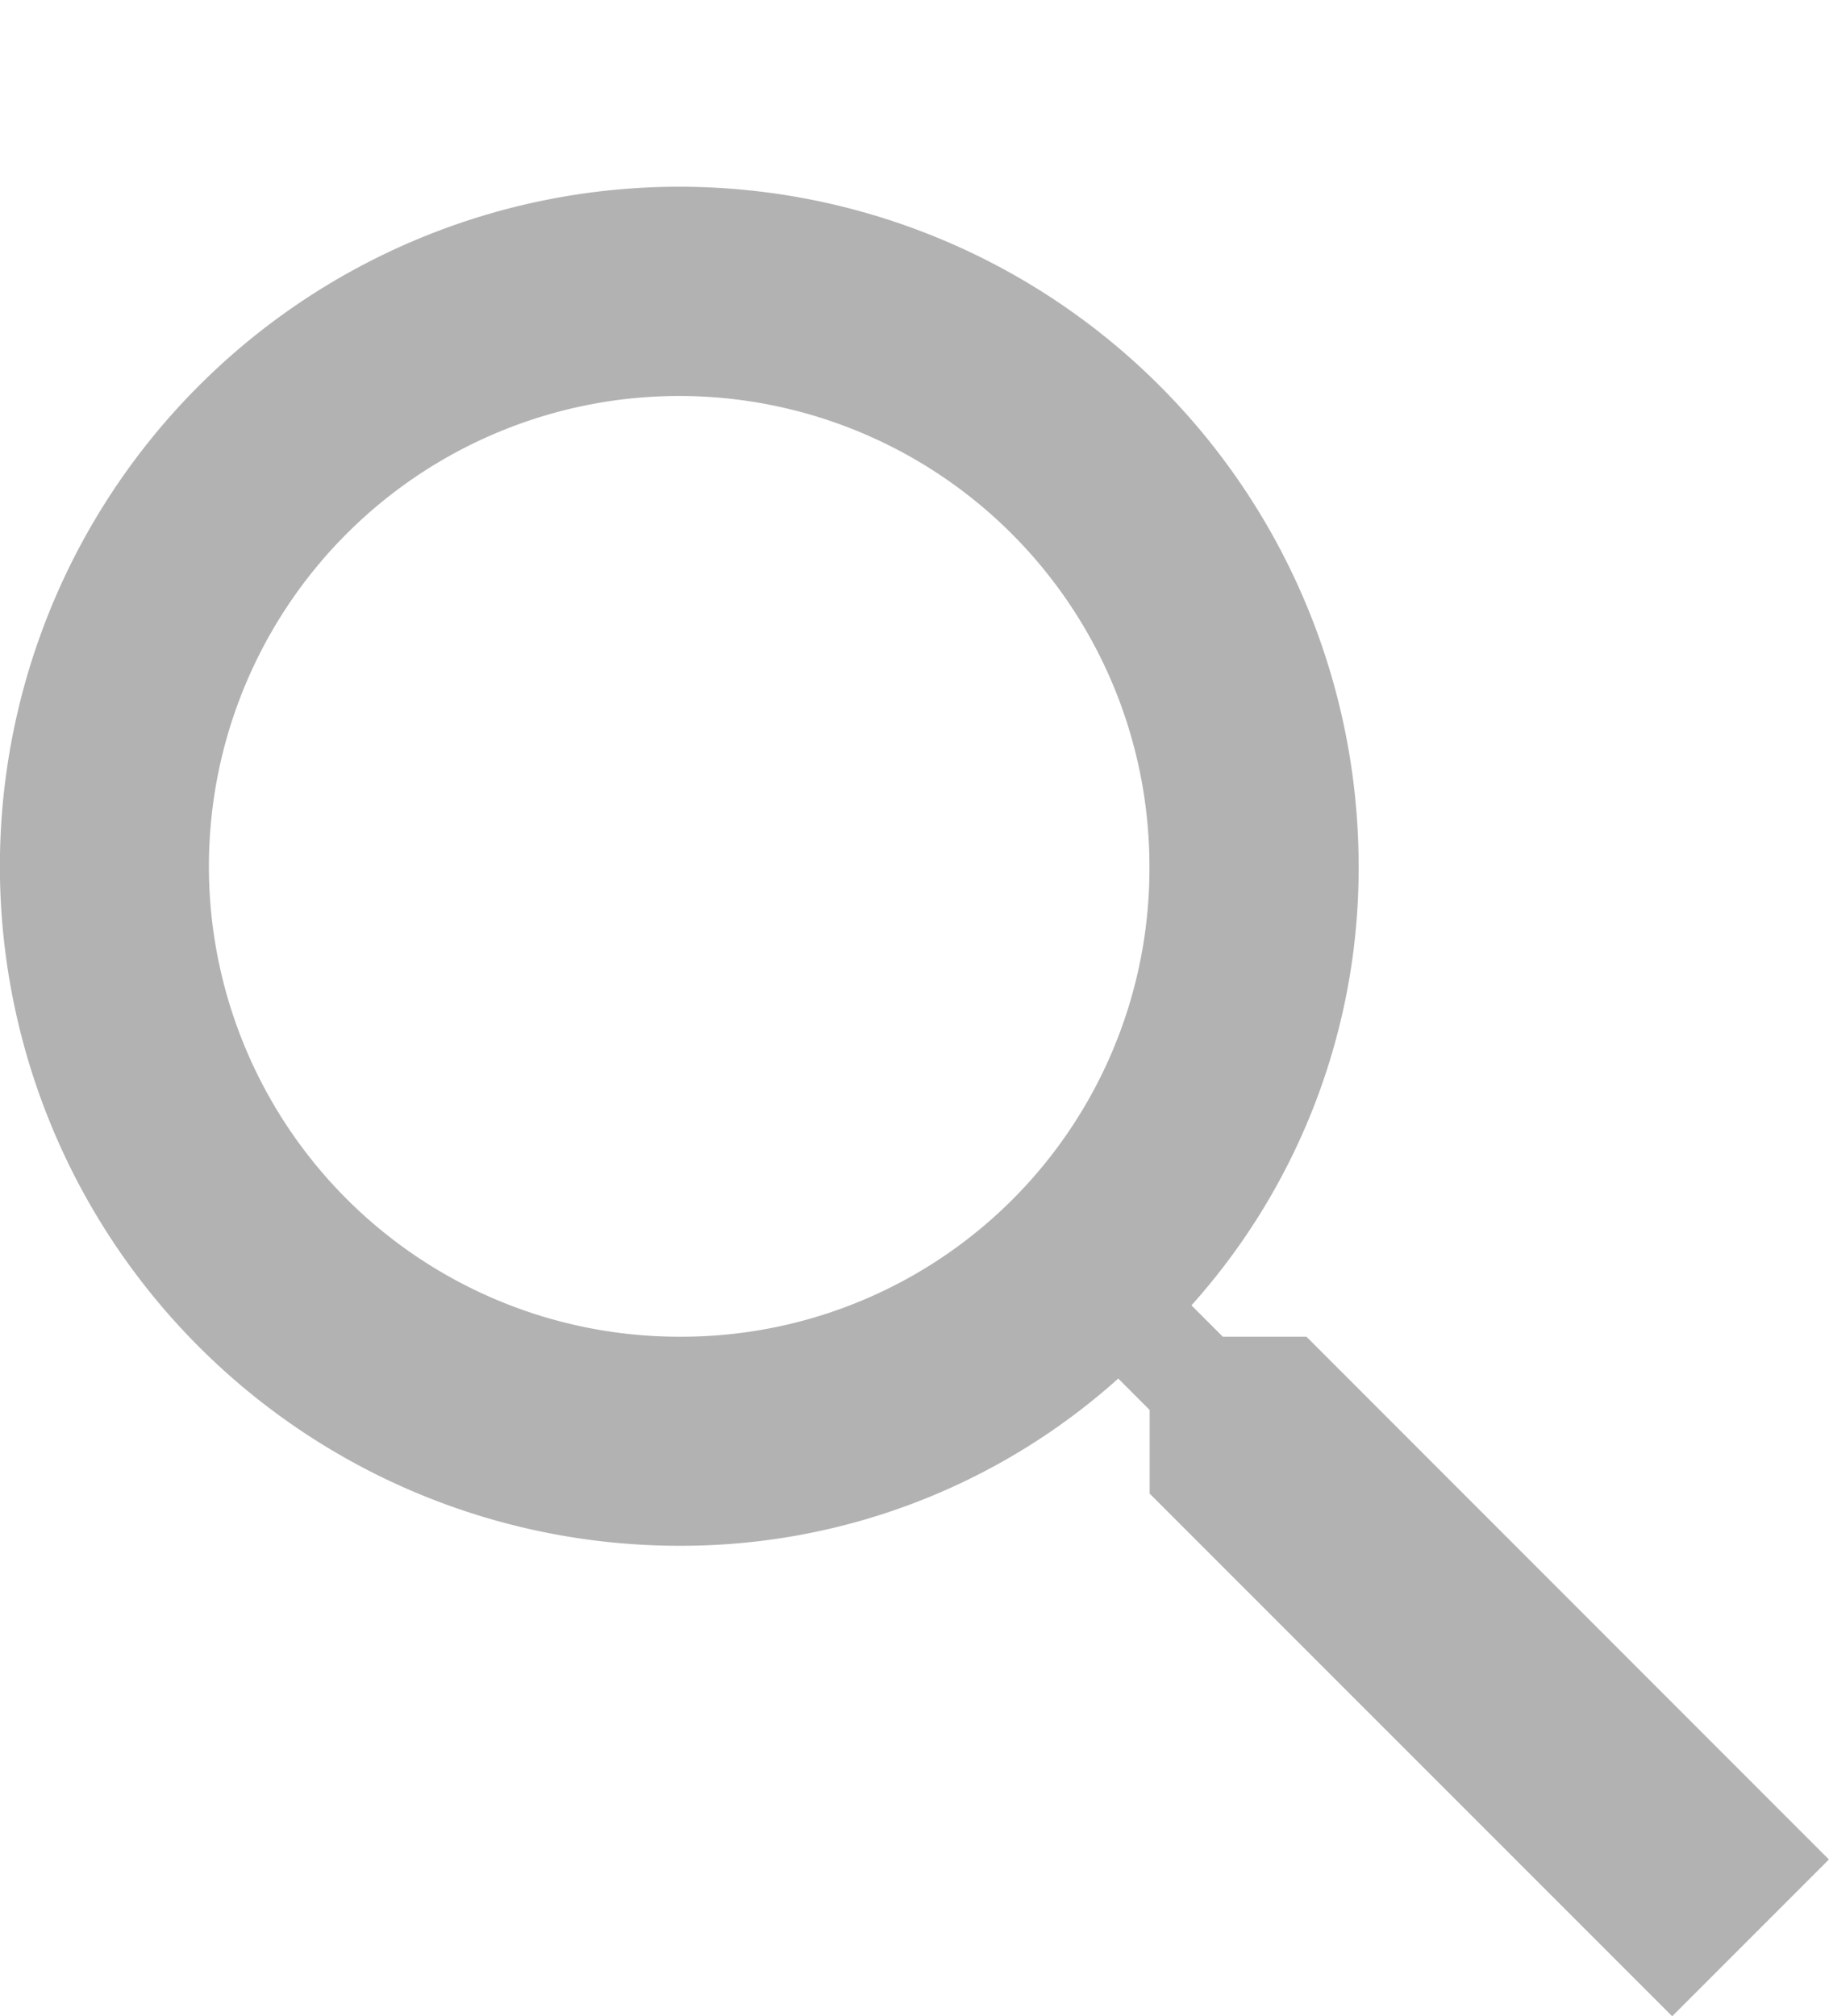 <svg xmlns="http://www.w3.org/2000/svg" viewBox="0 0 18.369 20.245"><defs><style>.a{opacity:0.54;}.b{fill:#707070;}.c{fill:none;}</style></defs><g class="a"><g transform="translate(0 1.876)"><path class="b" d="M16.121,14.546h-.84l-.315-.315a6.57,6.57,0,0,0,1.679-4.409,6.823,6.823,0,1,0-6.823,6.823,6.57,6.57,0,0,0,4.409-1.679l.315.315v.84l5.248,5.248,1.574-1.574Zm-6.3,0a4.723,4.723,0,1,1,4.723-4.723A4.7,4.7,0,0,1,9.823,14.546Z" transform="translate(-3 -3)"/></g><rect class="c" width="15.01" height="15.01"/></g></svg>